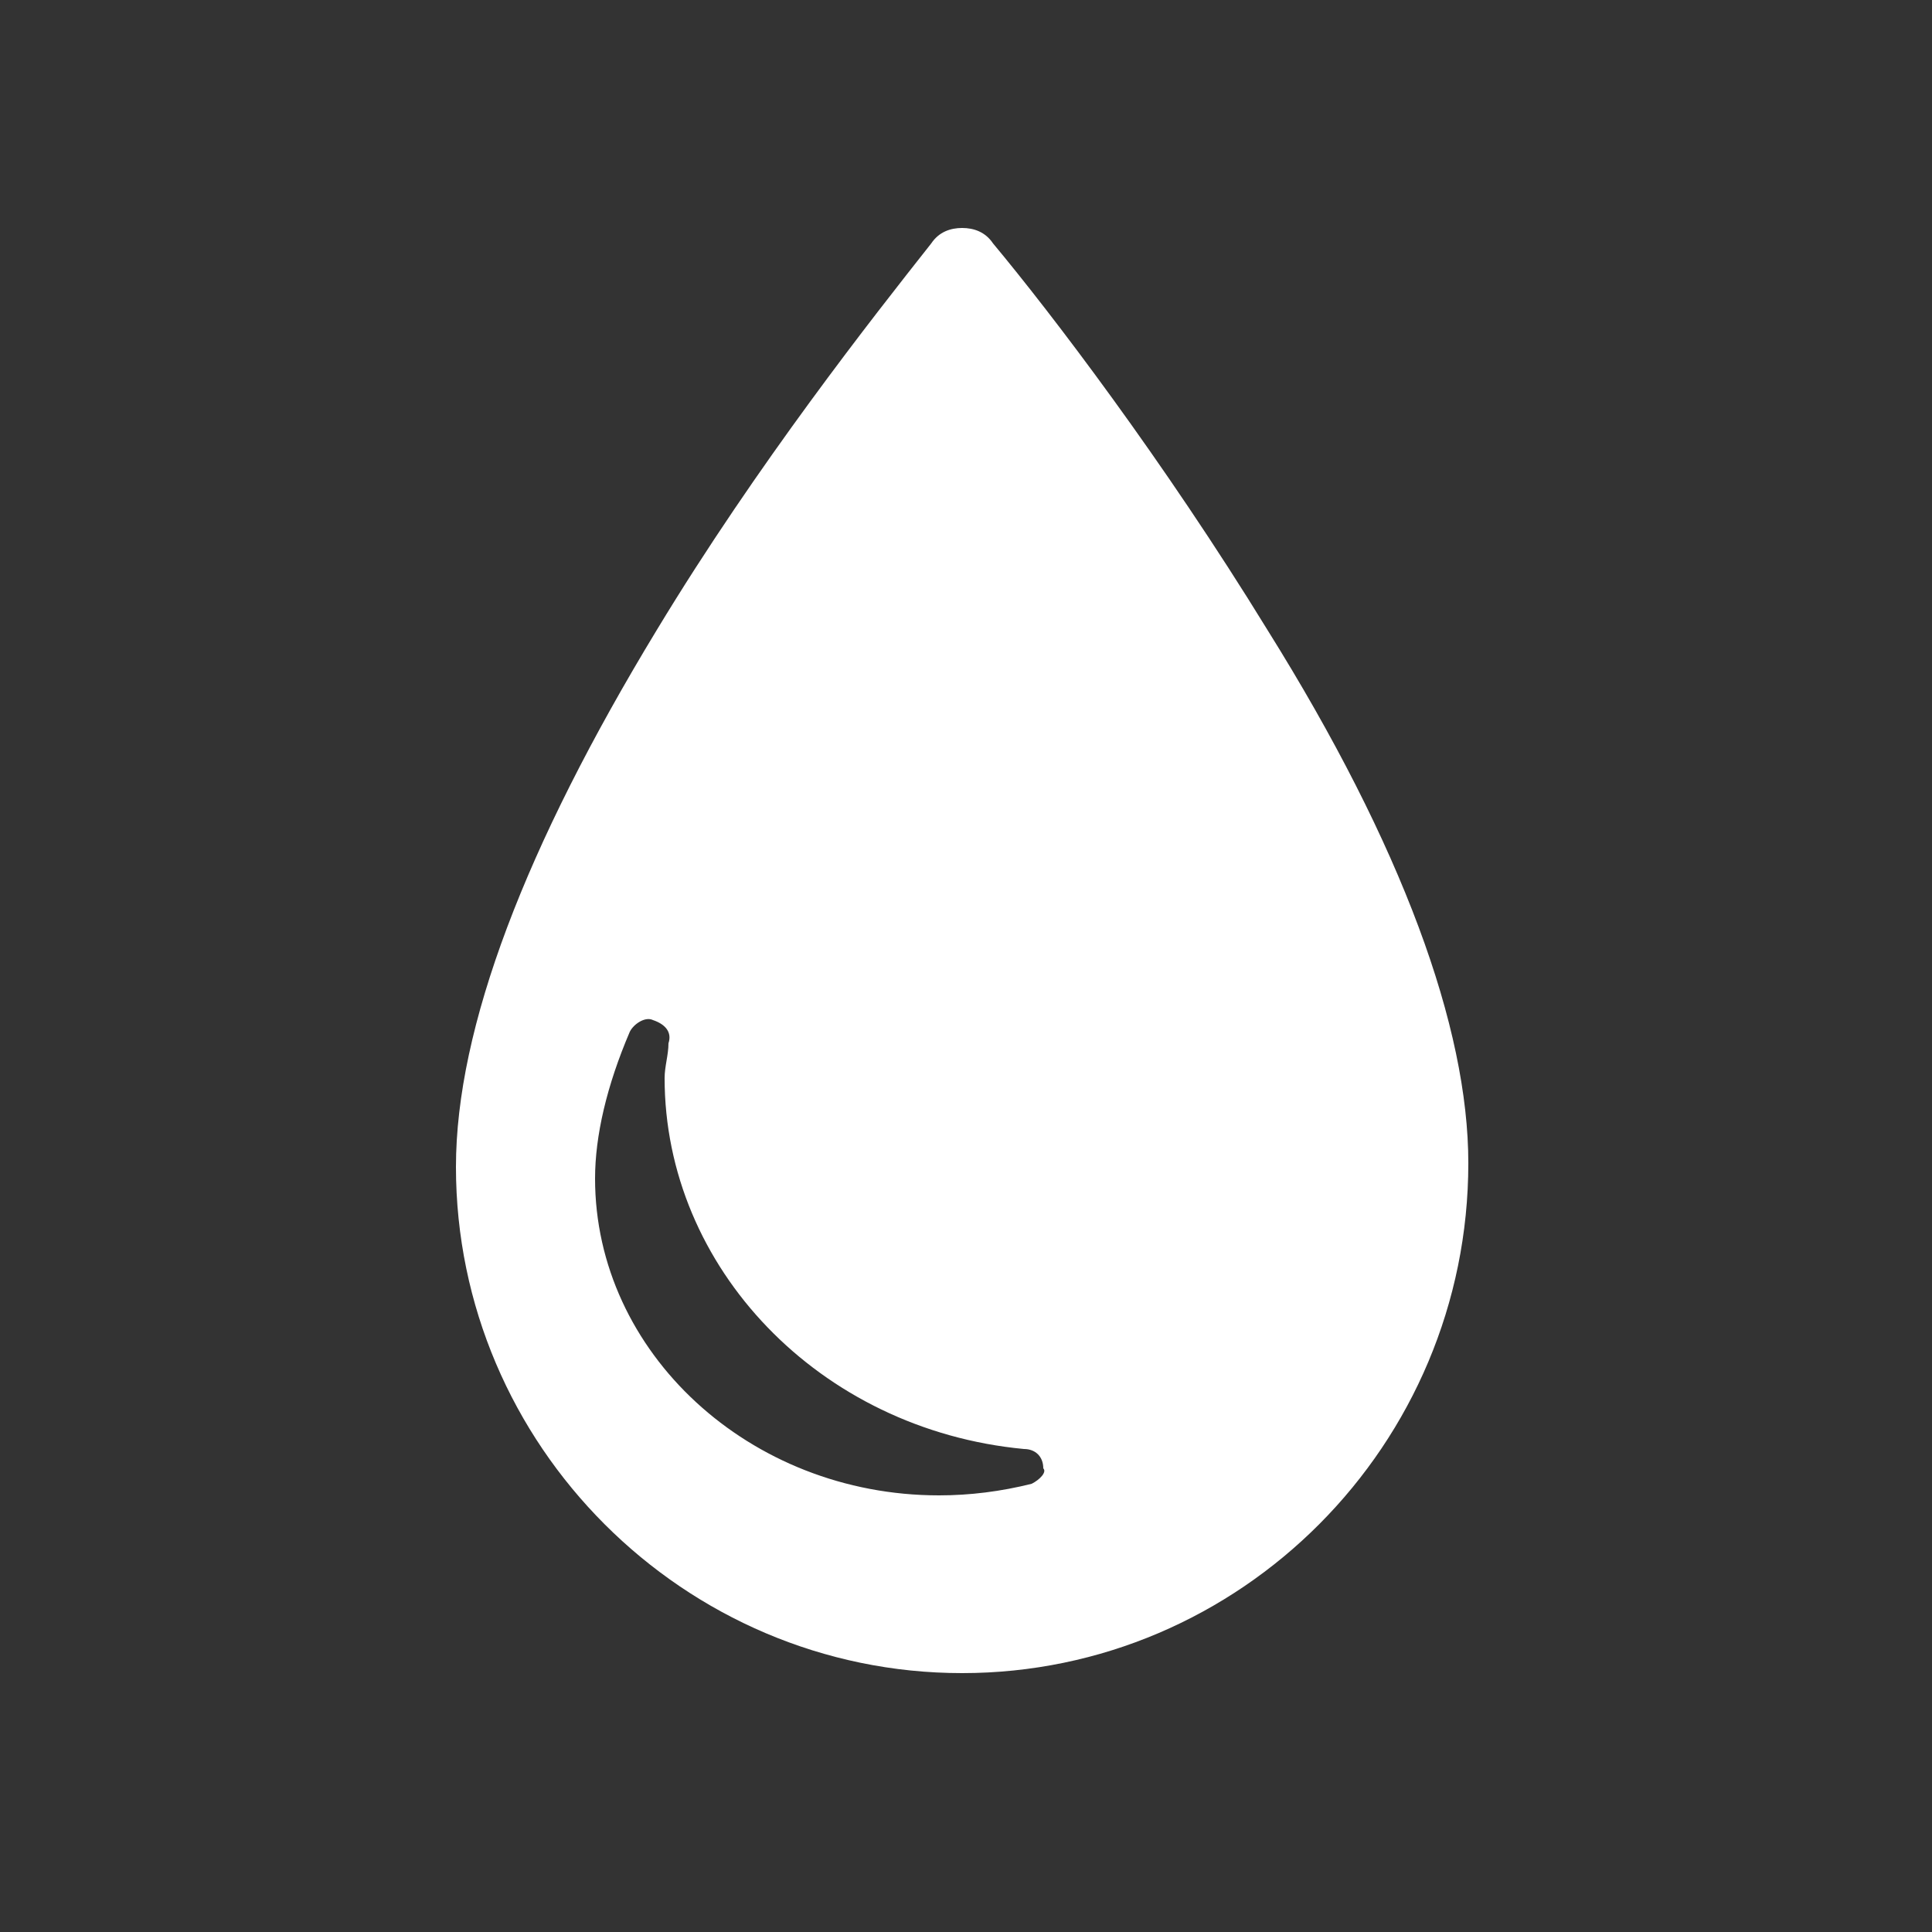 <?xml version="1.0" encoding="utf-8"?>
<!-- Generator: Adobe Illustrator 21.1.0, SVG Export Plug-In . SVG Version: 6.00 Build 0)  -->
<svg version="1.1" id="Слой_1" xmlns="http://www.w3.org/2000/svg" xmlns:xlink="http://www.w3.org/1999/xlink" x="0px" y="0px"
	 viewBox="0 0 50 50" style="enable-background:new 0 0 50 50;" xml:space="preserve">
<rect x="0" y="0" width="50" height="50" fill="#333333" stroke="none"/>
<style type="text/css">
	.st0{fill:#FFFFFF;}
</style>
<path class="st0" d="M32.8,16.3c-2.7-4.4-5.6-8.2-7.1-10c-0.2-0.3-0.5-0.4-0.8-0.4c-0.3,0-0.6,0.1-0.8,0.4c-1.5,1.9-4.5,5.7-7.1,10
	c-3.4,5.6-5.2,10.3-5.2,13.9c0,7.2,5.9,13.1,13.1,13.1S38,37.4,38,30.1C38,26.6,36.3,21.9,32.8,16.3L32.8,16.3z M26.7,38.4
	c-0.8,0.2-1.6,0.3-2.4,0.3c-4.9,0-8.9-3.7-8.9-8.2c0-1.1,0.3-2.4,0.9-3.8c0.1-0.2,0.4-0.4,0.6-0.3c0.3,0.1,0.5,0.3,0.4,0.6
	c0,0.3-0.1,0.6-0.1,0.9c0,4.9,4,9.1,9.3,9.6c0.3,0,0.5,0.2,0.5,0.5C27.1,38.1,26.9,38.3,26.7,38.4L26.7,38.4z M26.7,38.4"/>
</svg>
